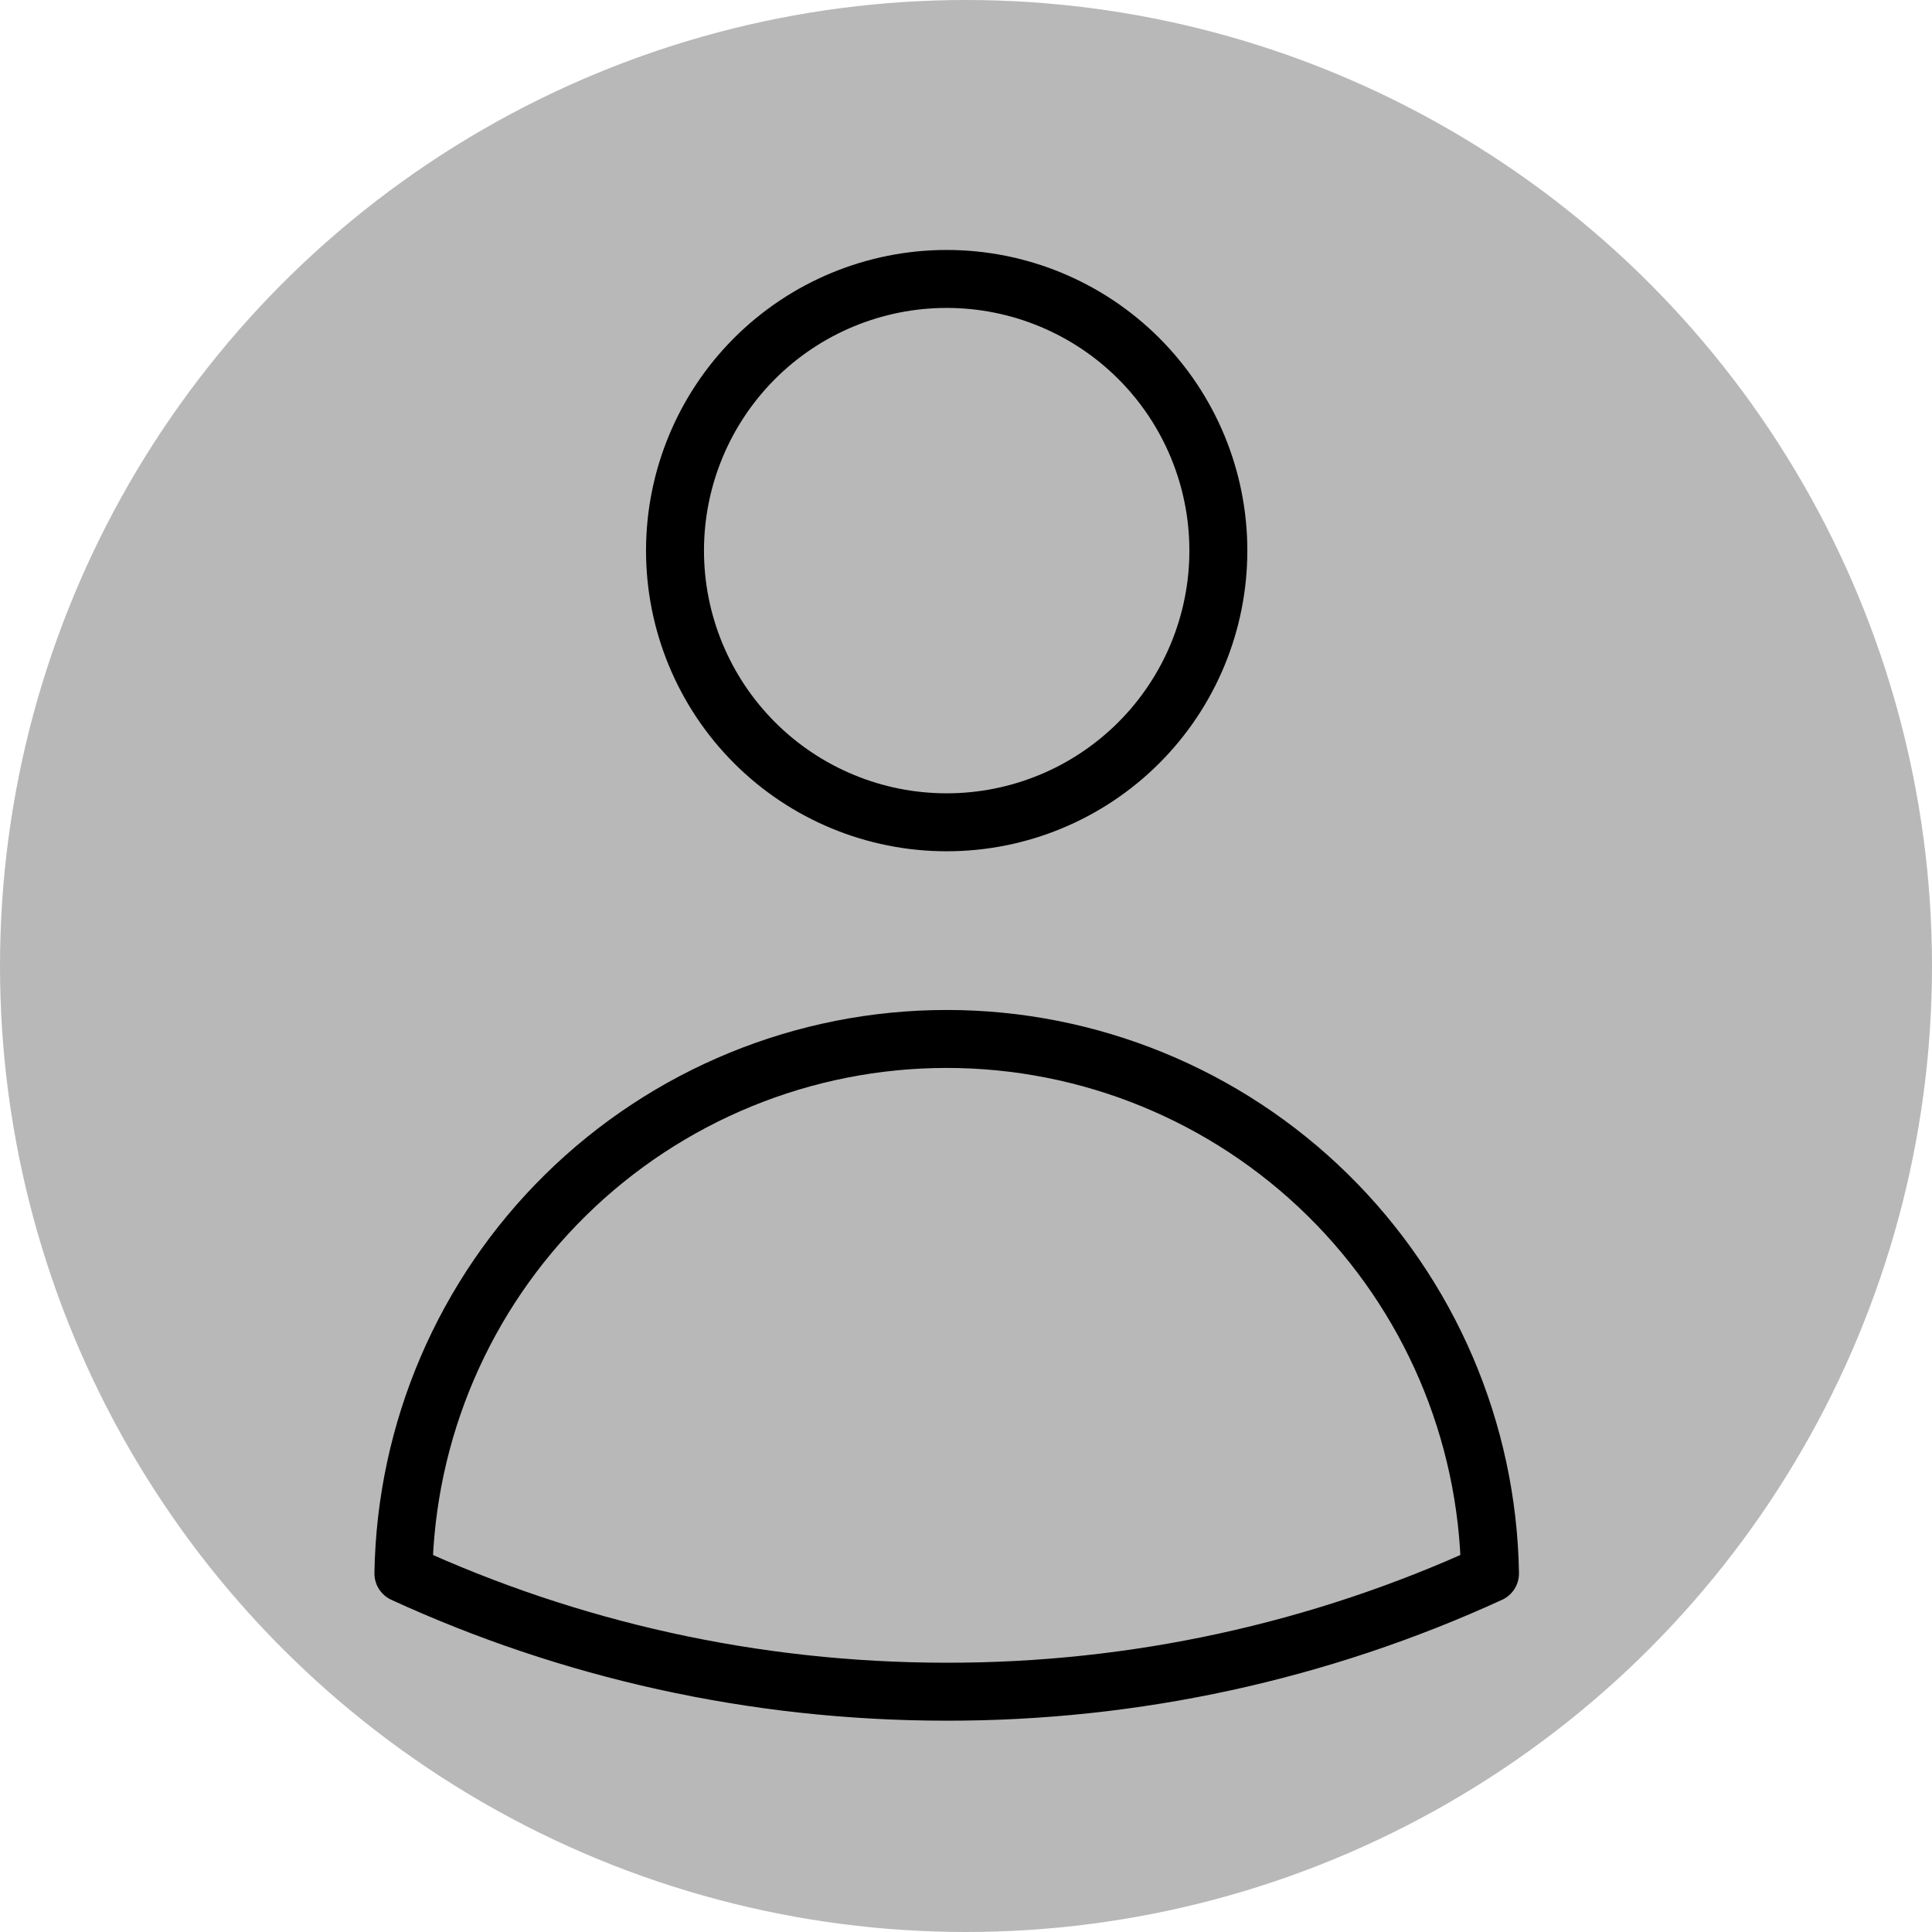 <svg width="50" height="50" viewBox="0 0 50 50" fill="none" xmlns="http://www.w3.org/2000/svg">
<circle cx="25" cy="25" r="25" fill="#B8B8B8"/>
<path d="M31.531 14.25C31.531 16.115 30.791 17.903 29.472 19.222C28.153 20.541 26.365 21.281 24.5 21.281C22.635 21.281 20.847 20.541 19.528 19.222C18.21 17.903 17.469 16.115 17.469 14.25C17.469 12.385 18.21 10.597 19.528 9.278C20.847 7.96 22.635 7.219 24.5 7.219C26.365 7.219 28.153 7.96 29.472 9.278C30.791 10.597 31.531 12.385 31.531 14.25ZM10.44 40.721C10.5 37.032 12.008 33.514 14.638 30.926C17.268 28.339 20.81 26.888 24.5 26.888C28.19 26.888 31.732 28.339 34.362 30.926C36.993 33.514 38.501 37.032 38.561 40.721C34.15 42.744 29.353 43.788 24.5 43.781C19.483 43.781 14.72 42.686 10.44 40.721Z" stroke="black" stroke-width="1.5" stroke-linecap="round" stroke-linejoin="round"/>
</svg>
